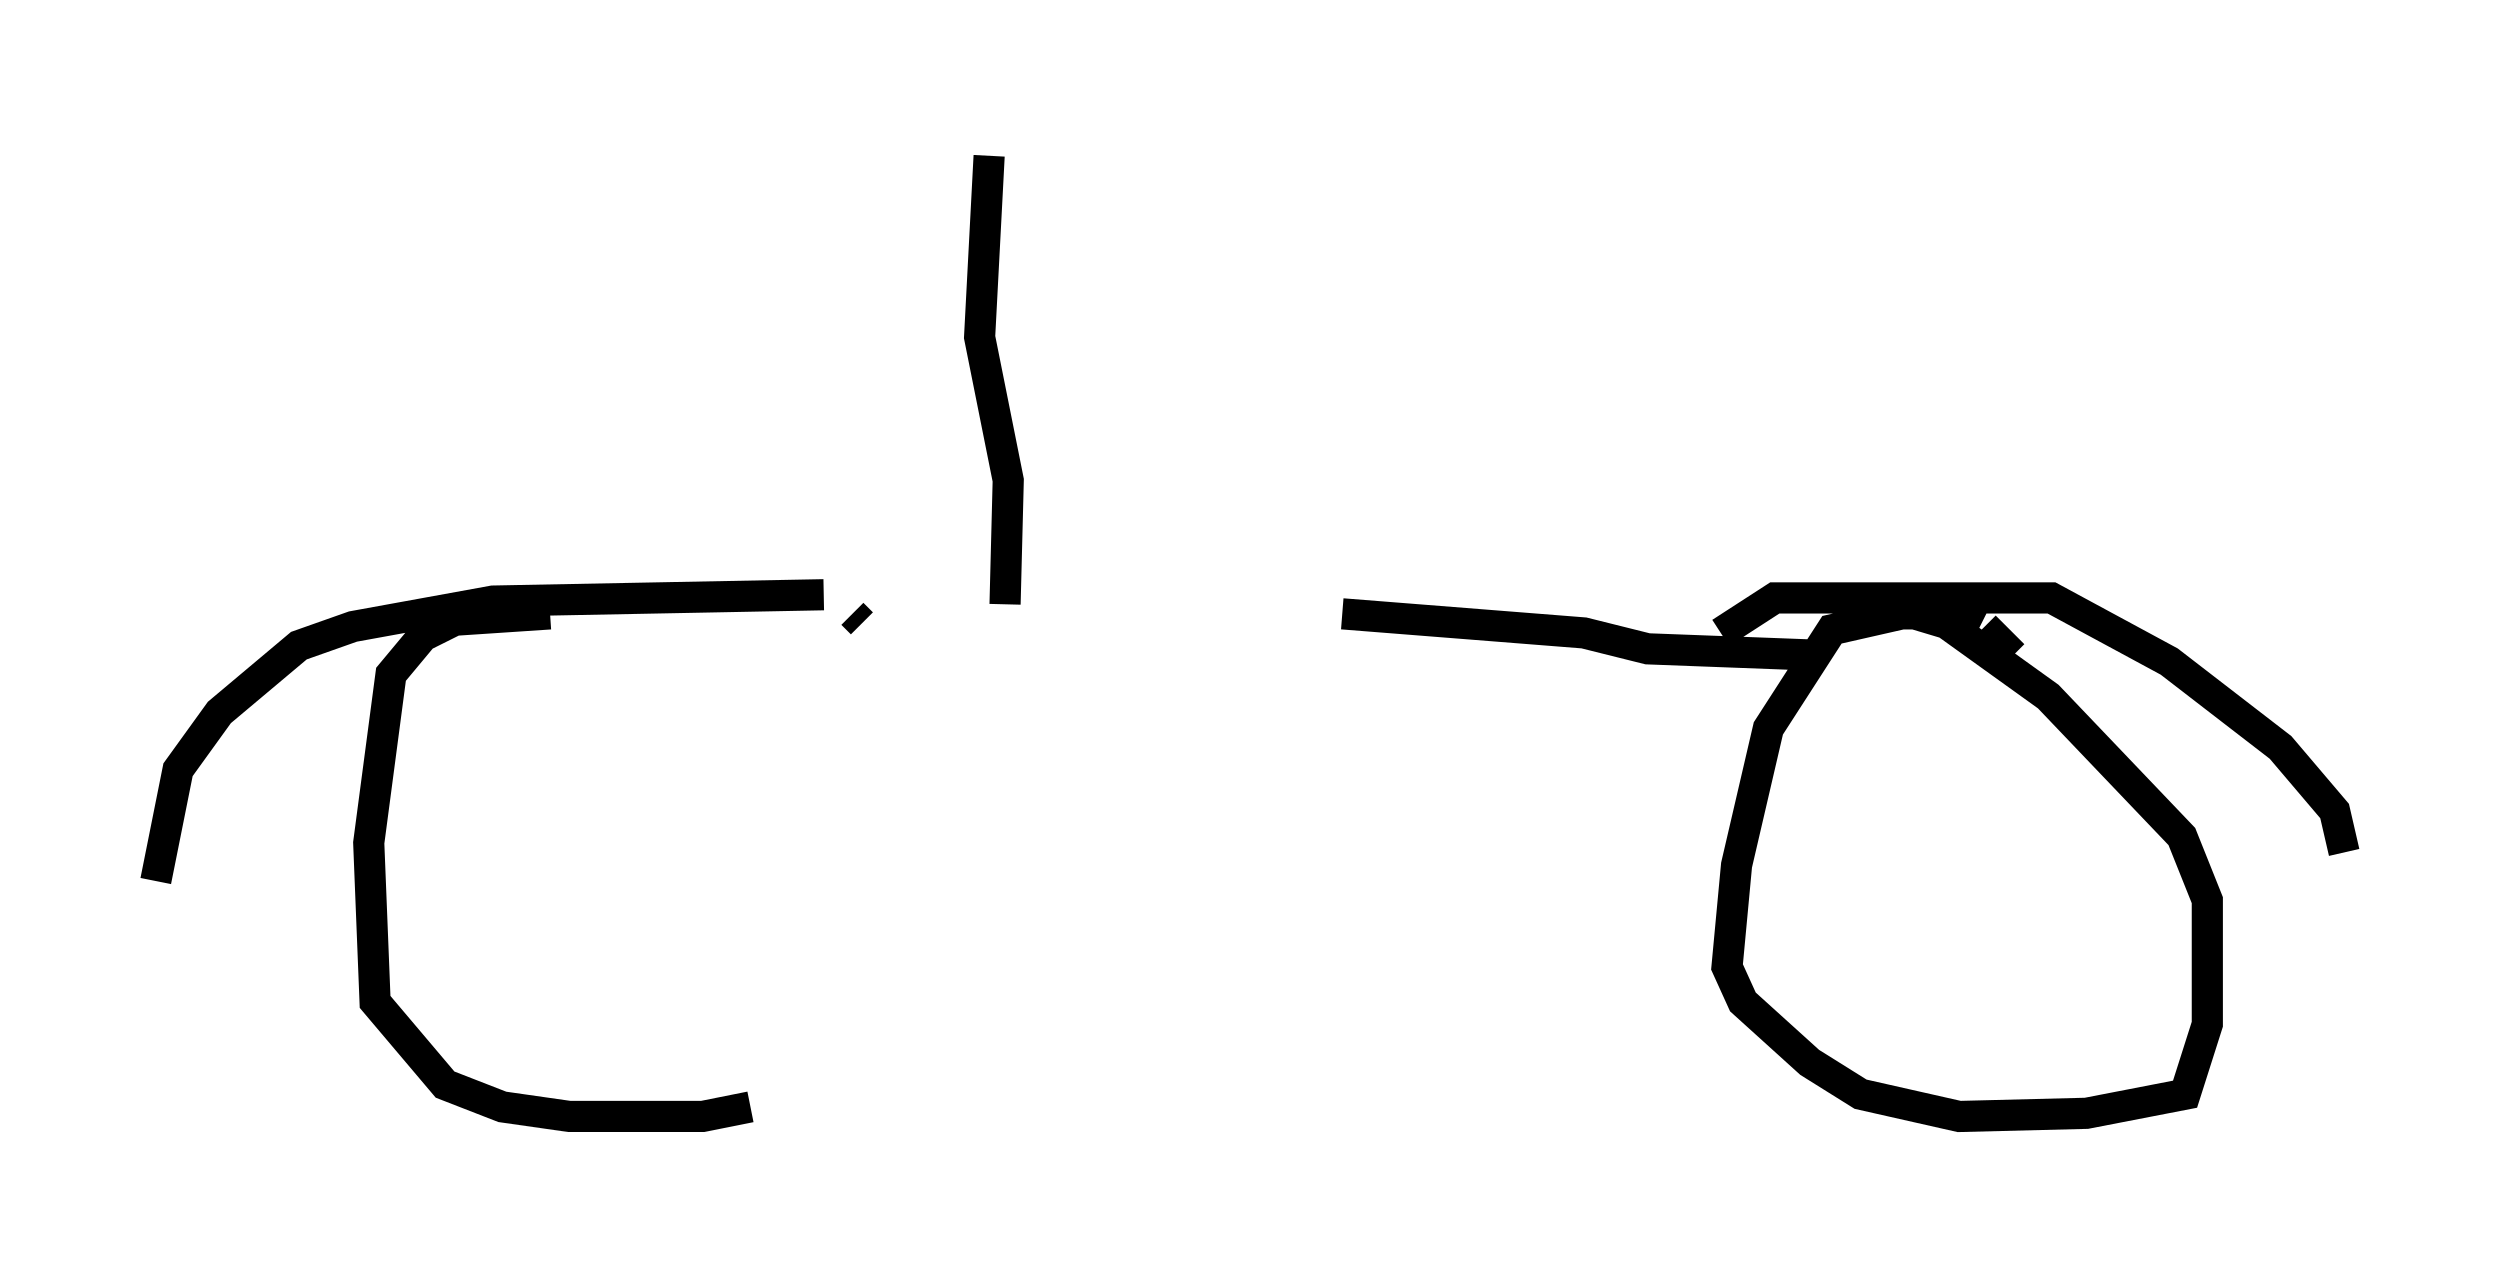 <?xml version="1.0" encoding="utf-8" ?>
<svg baseProfile="full" height="40.83" version="1.1" width="80.234" xmlns="http://www.w3.org/2000/svg" xmlns:ev="http://www.w3.org/2001/xml-events" xmlns:xlink="http://www.w3.org/1999/xlink"><defs /><rect fill="white" height="40.83" width="80.234" x="0" y="0" /><path d="M10.819, 19.598 m32.259, 0.102 l7.758, 0.613 2.042, 0.51 l5.41, 0.204 m-26.032, -1.633 l0.102, -3.981 -0.919, -4.594 l0.306, -5.819 m-4.083, 15.006 l-0.306, -0.306 m-0.919, -0.613 l-10.617, 0.204 -4.492, 0.817 l-1.735, 0.613 -2.552, 2.144 l-1.327, 1.838 -0.715, 3.573 m50.226, -7.963 l1.735, -1.123 8.881, 0.0 l3.777, 2.042 3.573, 2.756 l1.735, 2.042 0.306, 1.327 m-10.617, -6.329 l-0.919, -0.919 m-0.102, -0.102 l-0.613, -0.306 -1.94, 0.0 l-2.246, 0.51 -2.042, 3.165 l-1.021, 4.39 -0.306, 3.267 l0.51, 1.123 2.144, 1.94 l1.633, 1.021 3.165, 0.715 l4.083, -0.102 3.165, -0.613 l0.715, -2.246 0.0, -3.981 l-0.817, -2.042 -4.288, -4.492 l-3.267, -2.348 -1.021, -0.306 m-43.794, 0.0 l0.0, 0.0 m0.0, 0.0 l-3.063, 0.204 -1.021, 0.51 l-1.021, 1.225 -0.715, 5.41 l0.204, 5.104 2.246, 2.654 l1.838, 0.715 2.144, 0.306 l4.288, 0.0 1.531, -0.306 " fill="none" stroke="black" stroke-width="1" /></svg>